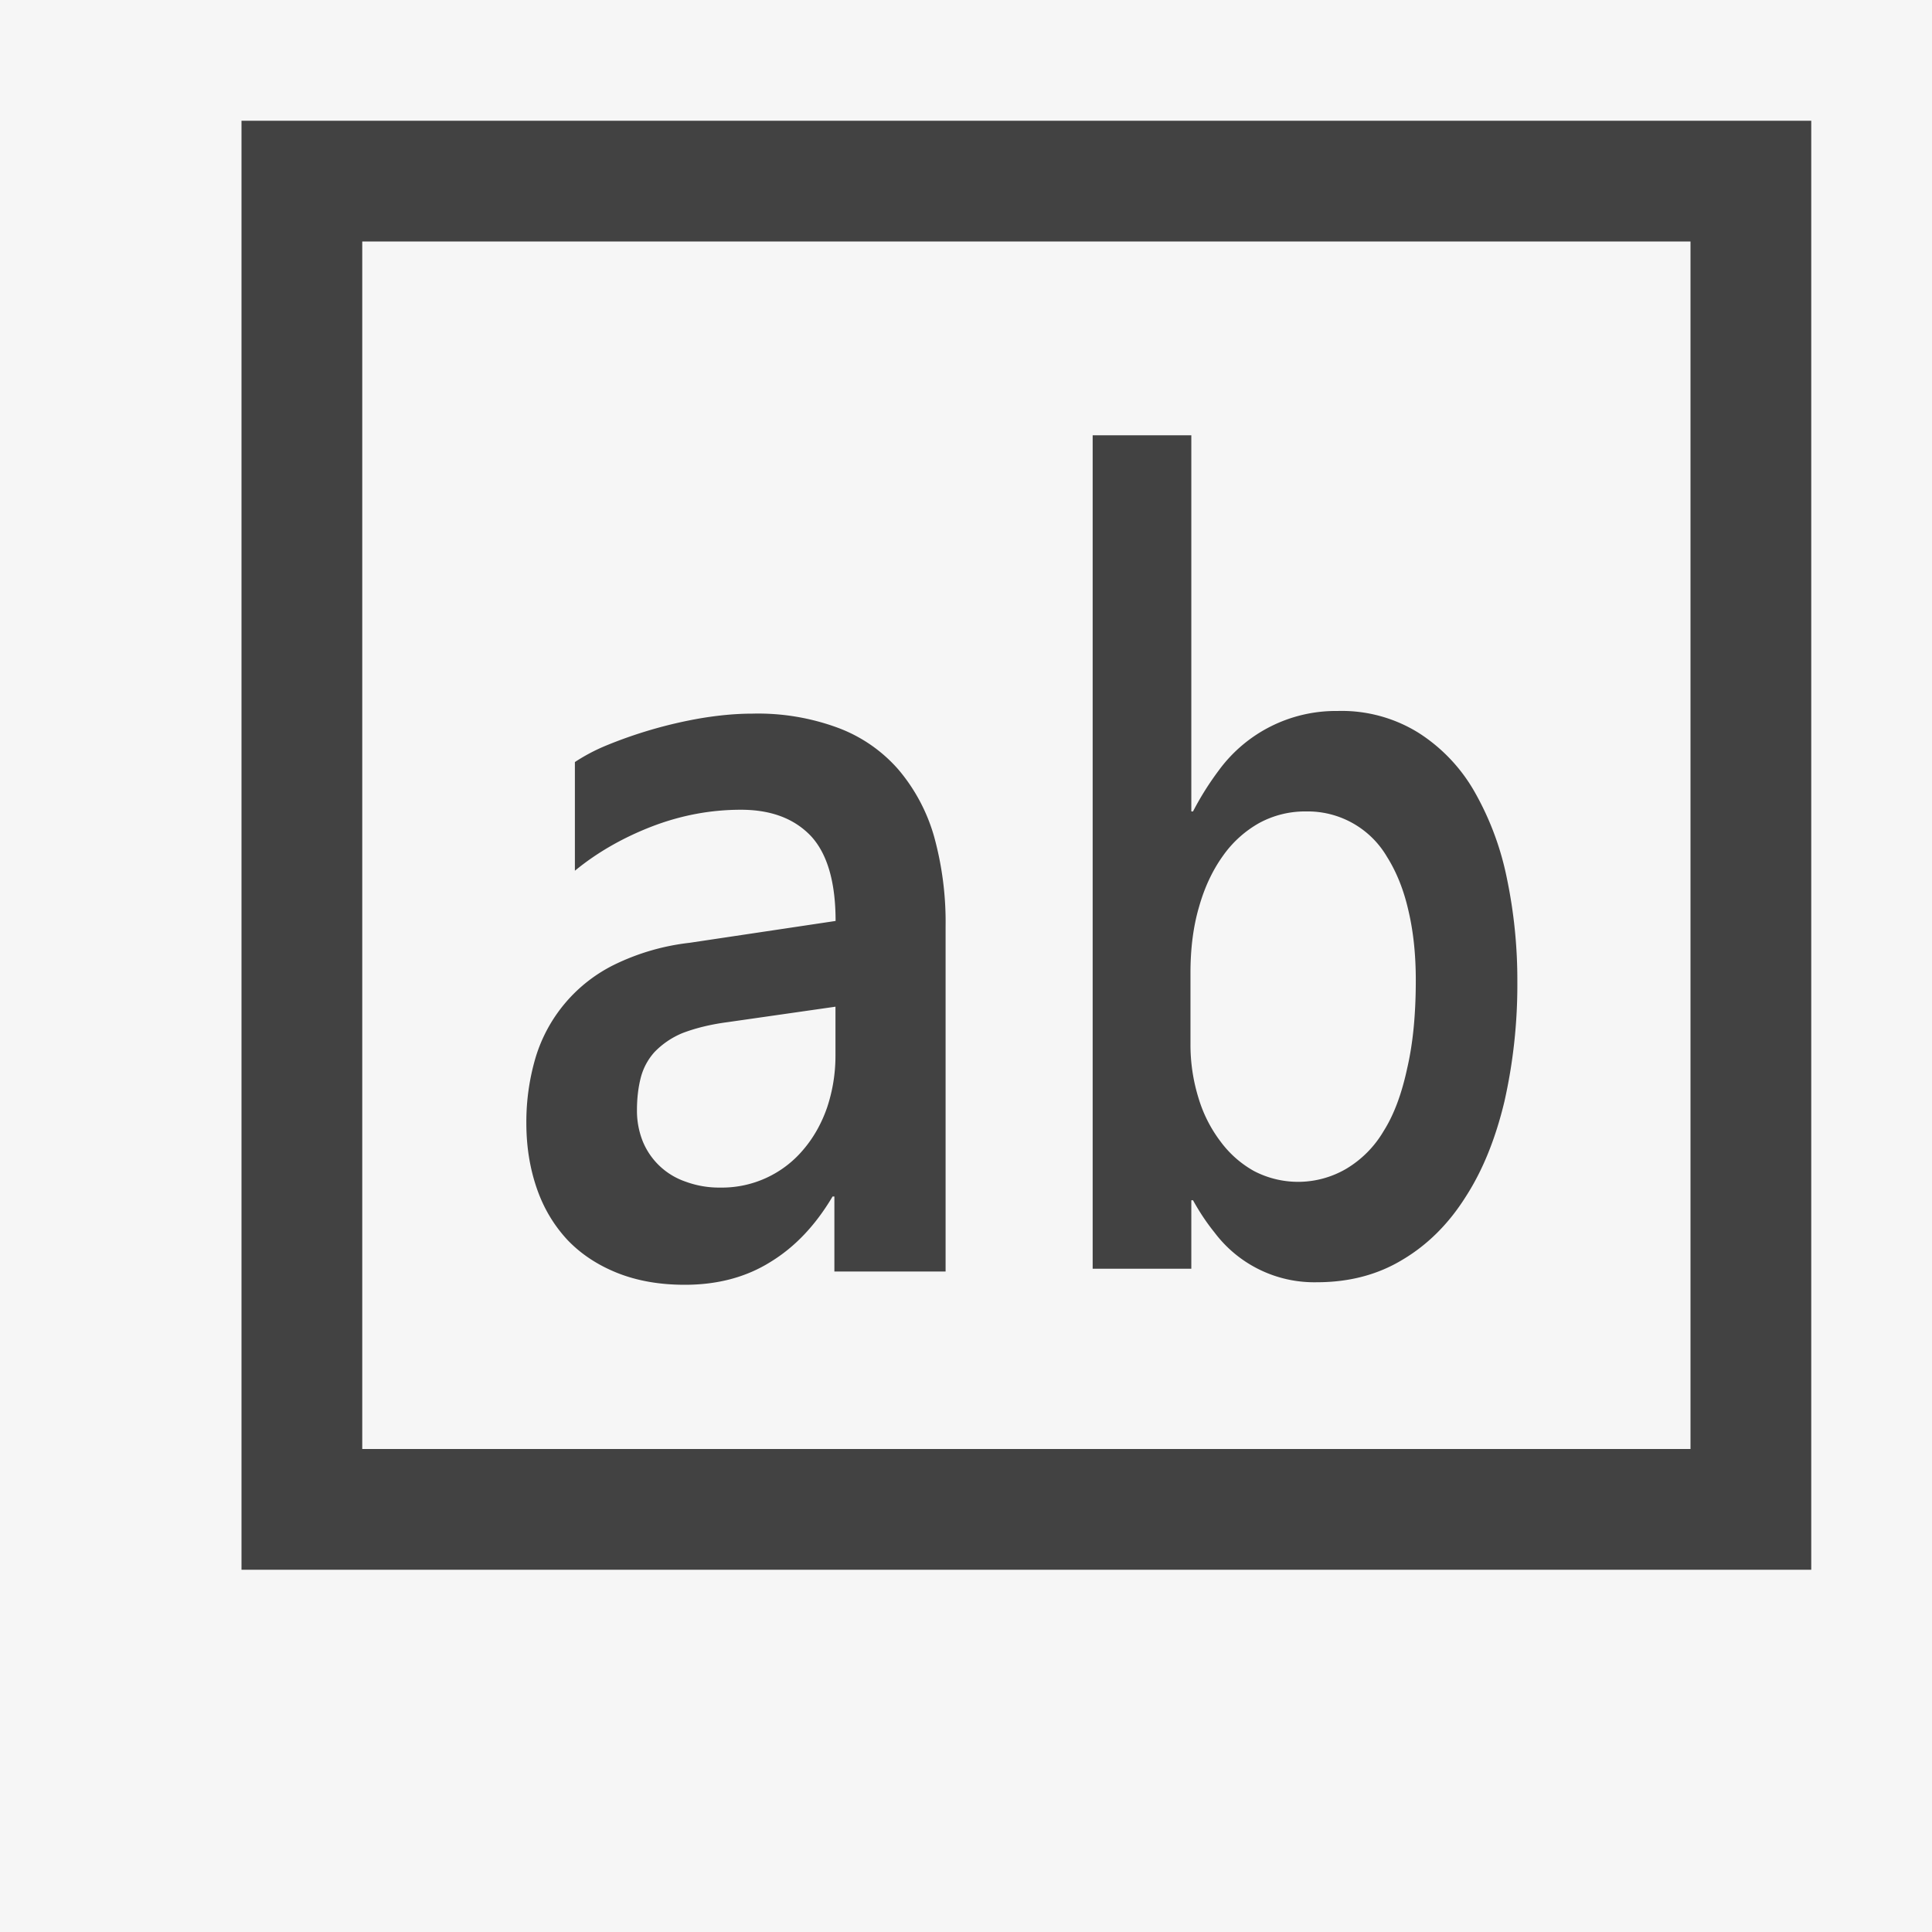 <svg xmlns="http://www.w3.org/2000/svg" viewBox="0 0 16 16"><style>.st0{fill:#f6f6f6}.st1{fill:#424242}</style><g id="outline"><path class="st0" d="M0 0h16v16H0z"/><path class="st0" d="M1 0h15v14H1z"/></g><g id="icon_x5F_bg"><path class="st1" d="M14 2v10H3V2h11m1-1H2v12h13V1z"/><path class="st1" d="M7.441 6.374a1.236 1.236 0 0 0-.497-.345 1.906 1.906 0 0 0-.712-.119c-.14 0-.284.014-.433.039a3.724 3.724 0 0 0-.788.229 1.53 1.53 0 0 0-.25.133v.9c.186-.153.401-.275.639-.367.24-.092.484-.138.736-.138.25 0 .442.073.58.218.135.146.204.38.204.703l-1.21.181a1.908 1.908 0 0 0-.616.178 1.264 1.264 0 0 0-.659.774 1.88 1.88 0 0 0-.076.54c0 .199.03.378.087.543.057.165.142.305.252.424.11.116.248.208.412.274.165.066.351.099.561.099.27 0 .506-.062.708-.188.204-.124.375-.305.516-.543h.015v.621h.921V7.672a2.66 2.66 0 0 0-.096-.747 1.487 1.487 0 0 0-.294-.551zm-.522 2.368c0 .154-.025.296-.069.429-.045.13-.11.247-.194.346a.88.88 0 0 1-.694.318.798.798 0 0 1-.284-.049.588.588 0 0 1-.355-.334.683.683 0 0 1-.048-.257c0-.101.011-.191.032-.272a.506.506 0 0 1 .114-.211.685.685 0 0 1 .23-.156c.099-.038.222-.071.375-.091l.893-.128v.405zM9.88 6.72h-.014V3.605h-.817v6.902h.817V9.94h.014c.053.096.112.185.179.268a1.033 1.033 0 0 0 .846.411c.27 0 .508-.063.714-.189.206-.123.38-.297.52-.52.142-.22.247-.483.32-.788a4.39 4.39 0 0 0 .107-.989 4.12 4.12 0 0 0-.087-.861 2.41 2.41 0 0 0-.268-.716 1.399 1.399 0 0 0-.463-.487 1.205 1.205 0 0 0-.671-.181 1.202 1.202 0 0 0-.985.494 2.43 2.43 0 0 0-.212.338zm.548.096a.796.796 0 0 1 .39-.096.76.76 0 0 1 .668.375c.078.124.138.271.177.442.041.172.062.364.062.58 0 .275-.022.518-.071.729-.045.21-.109.385-.196.522a.882.882 0 0 1-.31.312.79.79 0 0 1-.763.018.872.872 0 0 1-.276-.243 1.131 1.131 0 0 1-.183-.36 1.485 1.485 0 0 1-.067-.447v-.593c0-.199.023-.382.071-.545.046-.163.112-.302.197-.421a.917.917 0 0 1 .301-.273z"/></g></svg>